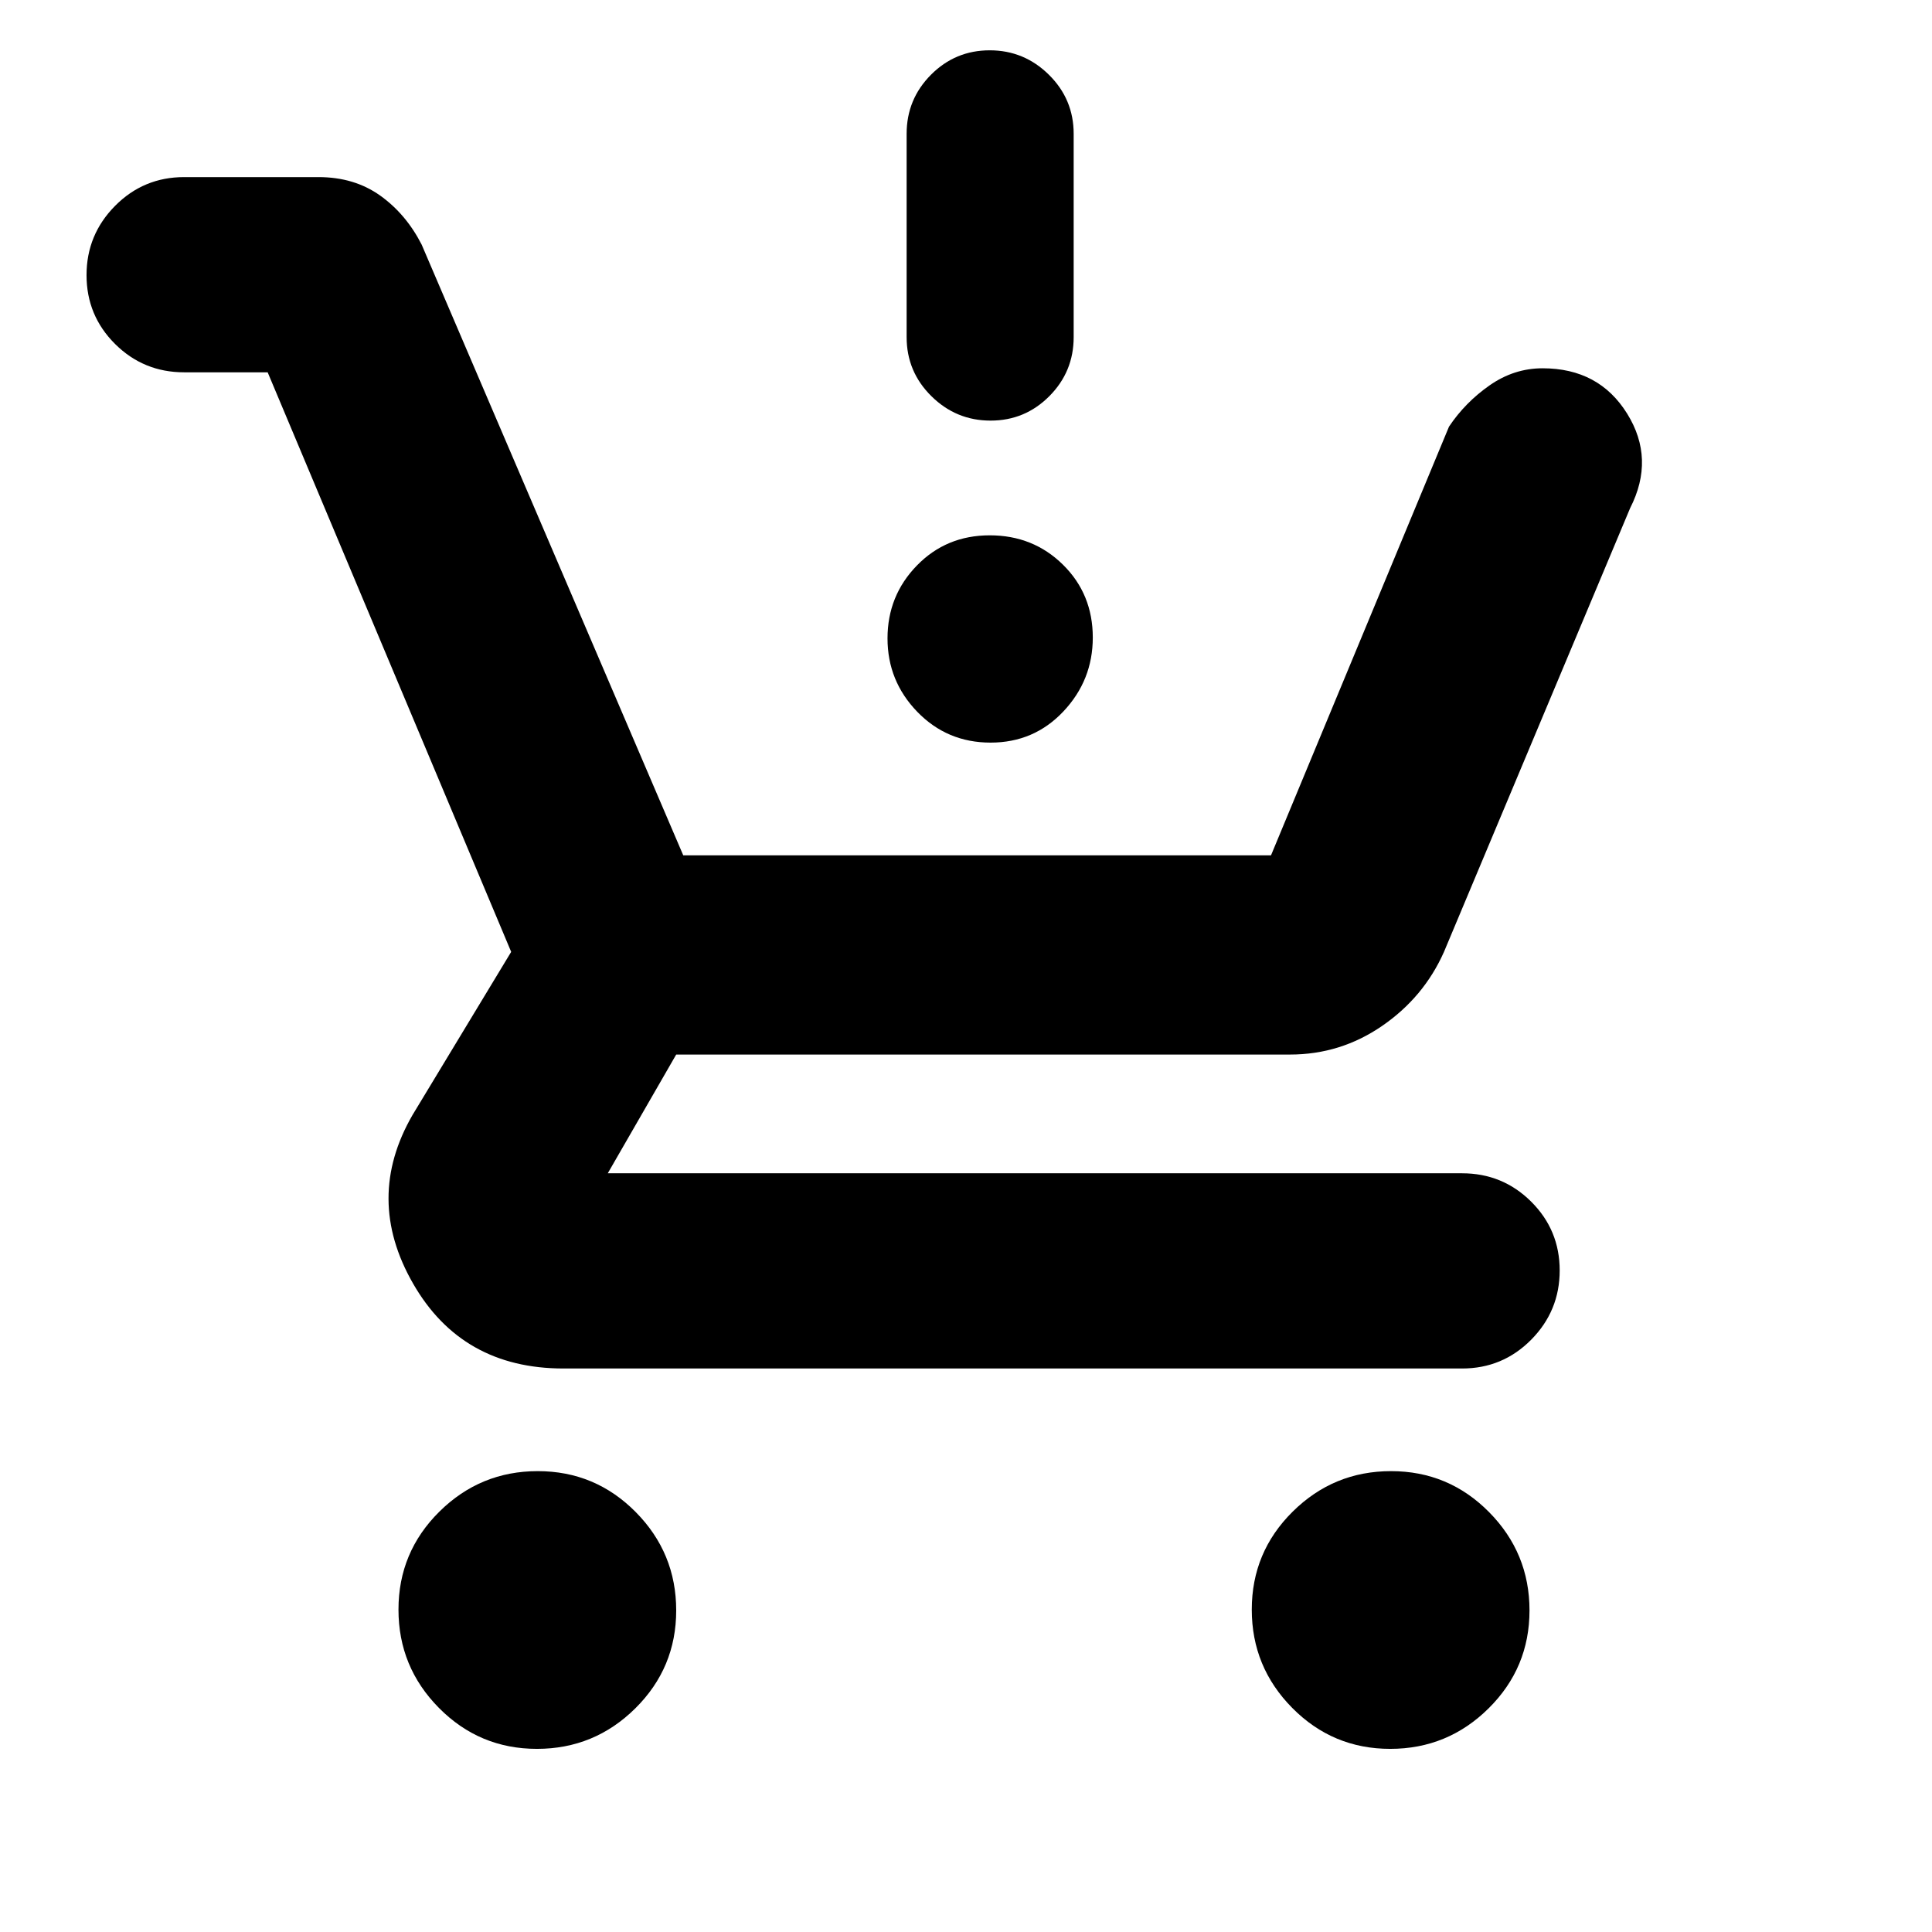 <svg xmlns="http://www.w3.org/2000/svg" height="20" viewBox="0 -960 960 960" width="20"><path d="M266.79-91q-28.55 0-48.67-20.33T198-160.21q0-28.55 20.33-48.67T267.21-229q28.55 0 48.67 20.33T336-159.79q0 28.55-20.33 48.67T266.79-91Zm424 0q-28.55 0-48.67-20.33T622-160.21q0-28.55 20.33-48.67T691.21-229q28.55 0 48.67 20.33T760-159.79q0 28.55-20.33 48.67T690.79-91ZM133-775H91.5q-20.18 0-34.34-14.1Q43-803.2 43-823.29q0-20.09 14.16-34.4Q71.32-872 91.5-872h66.71q17.79 0 30.64 9.14 12.85 9.14 20.65 24.36l130 303.5h292.06L720-748q8-12 20.15-20.5 12.15-8.5 26.36-8.5 27.99 0 41.99 22.5 14 22.5 1.5 47L717.5-487q-10 22.5-30.7 36.75T641-436H336l-34 59h424.5q20.17 0 34.34 14.1Q775-348.8 775-328.71q0 20.08-14.16 34.4Q746.67-280 726.5-280H280q-50.53 0-74.77-42.25Q181-364.5 205-406l49-81.02L133-775Zm359.21 184q-21.58 0-36.4-15.29Q441-621.58 441-642.79T455.6-679q14.6-15 36.19-15 21.59 0 36.4 14.6Q543-664.8 543-643.21q0 21.21-14.6 36.71T492.21-591Zm0-160q-17.11 0-29.41-12.15t-12.3-29.35v-101q0-17.2 12.09-29.35Q474.68-935 491.79-935t29.41 12.15q12.3 12.15 12.3 29.35v101q0 17.2-12.09 29.35Q509.32-751 492.21-751Z"/></svg>